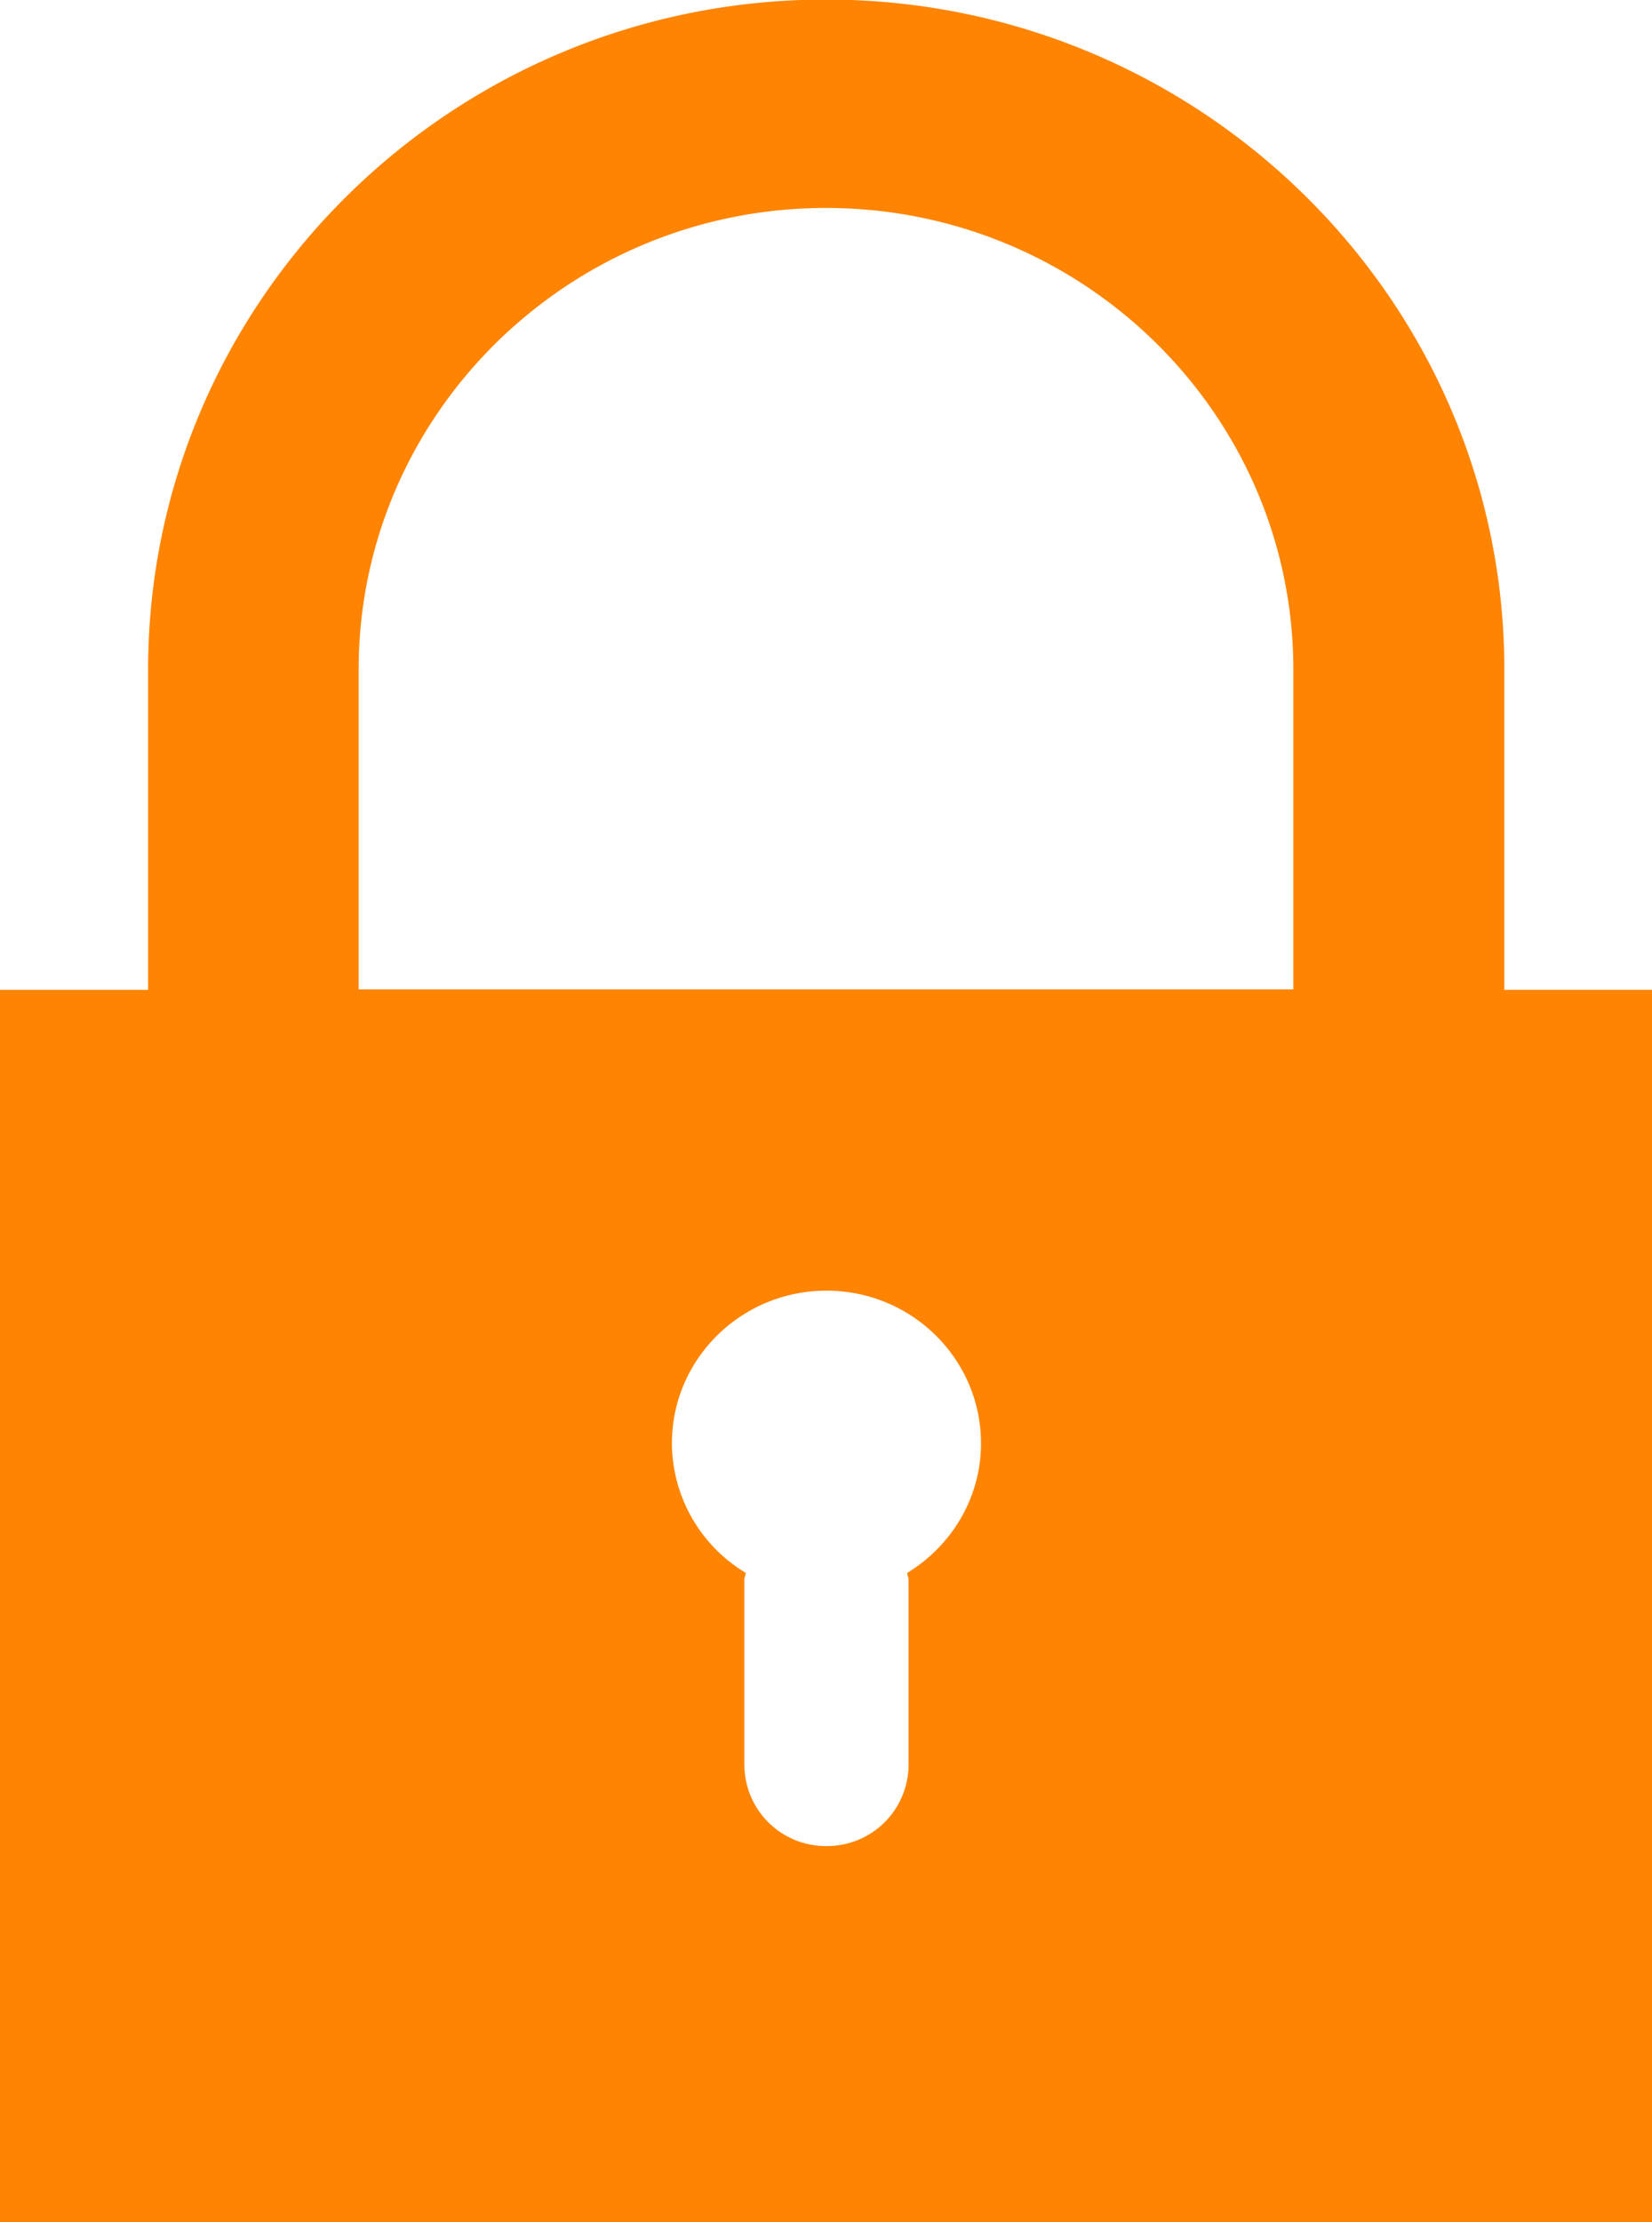 <svg width="29" height="39" viewBox="0 0 29 39" fill="none" xmlns="http://www.w3.org/2000/svg">
    <g clip-path="url(#0v0ynkb2ga)">
        <path d="M26.408 17.366v-5.614c0-6.48-5.338-11.76-11.908-11.76-6.57 0-11.9 5.28-11.9 11.768v5.614H0v21.634h29V17.373h-2.6l.008-.008zm-10.483 10.24c0 .04.024.08.024.12v3.252a1.43 1.43 0 0 1-1.44 1.423 1.43 1.43 0 0 1-1.442-1.423v-3.252c0-.04.024-.08.024-.12a2.666 2.666 0 0 1-1.296-2.274c0-1.478 1.216-2.679 2.713-2.679 1.498 0 2.713 1.2 2.713 2.68 0 .962-.523 1.804-1.296 2.274zm6.787-10.24H6.296v-5.614c0-4.468 3.68-8.102 8.204-8.102 4.525 0 8.204 3.634 8.204 8.102v5.614h.008z" fill="#FF8401"/>
    </g>
    <defs>
        <clipPath id="0v0ynkb2ga">
            <path fill="#fff" d="M0 0h29v39H0z"/>
        </clipPath>
    </defs>
</svg>
